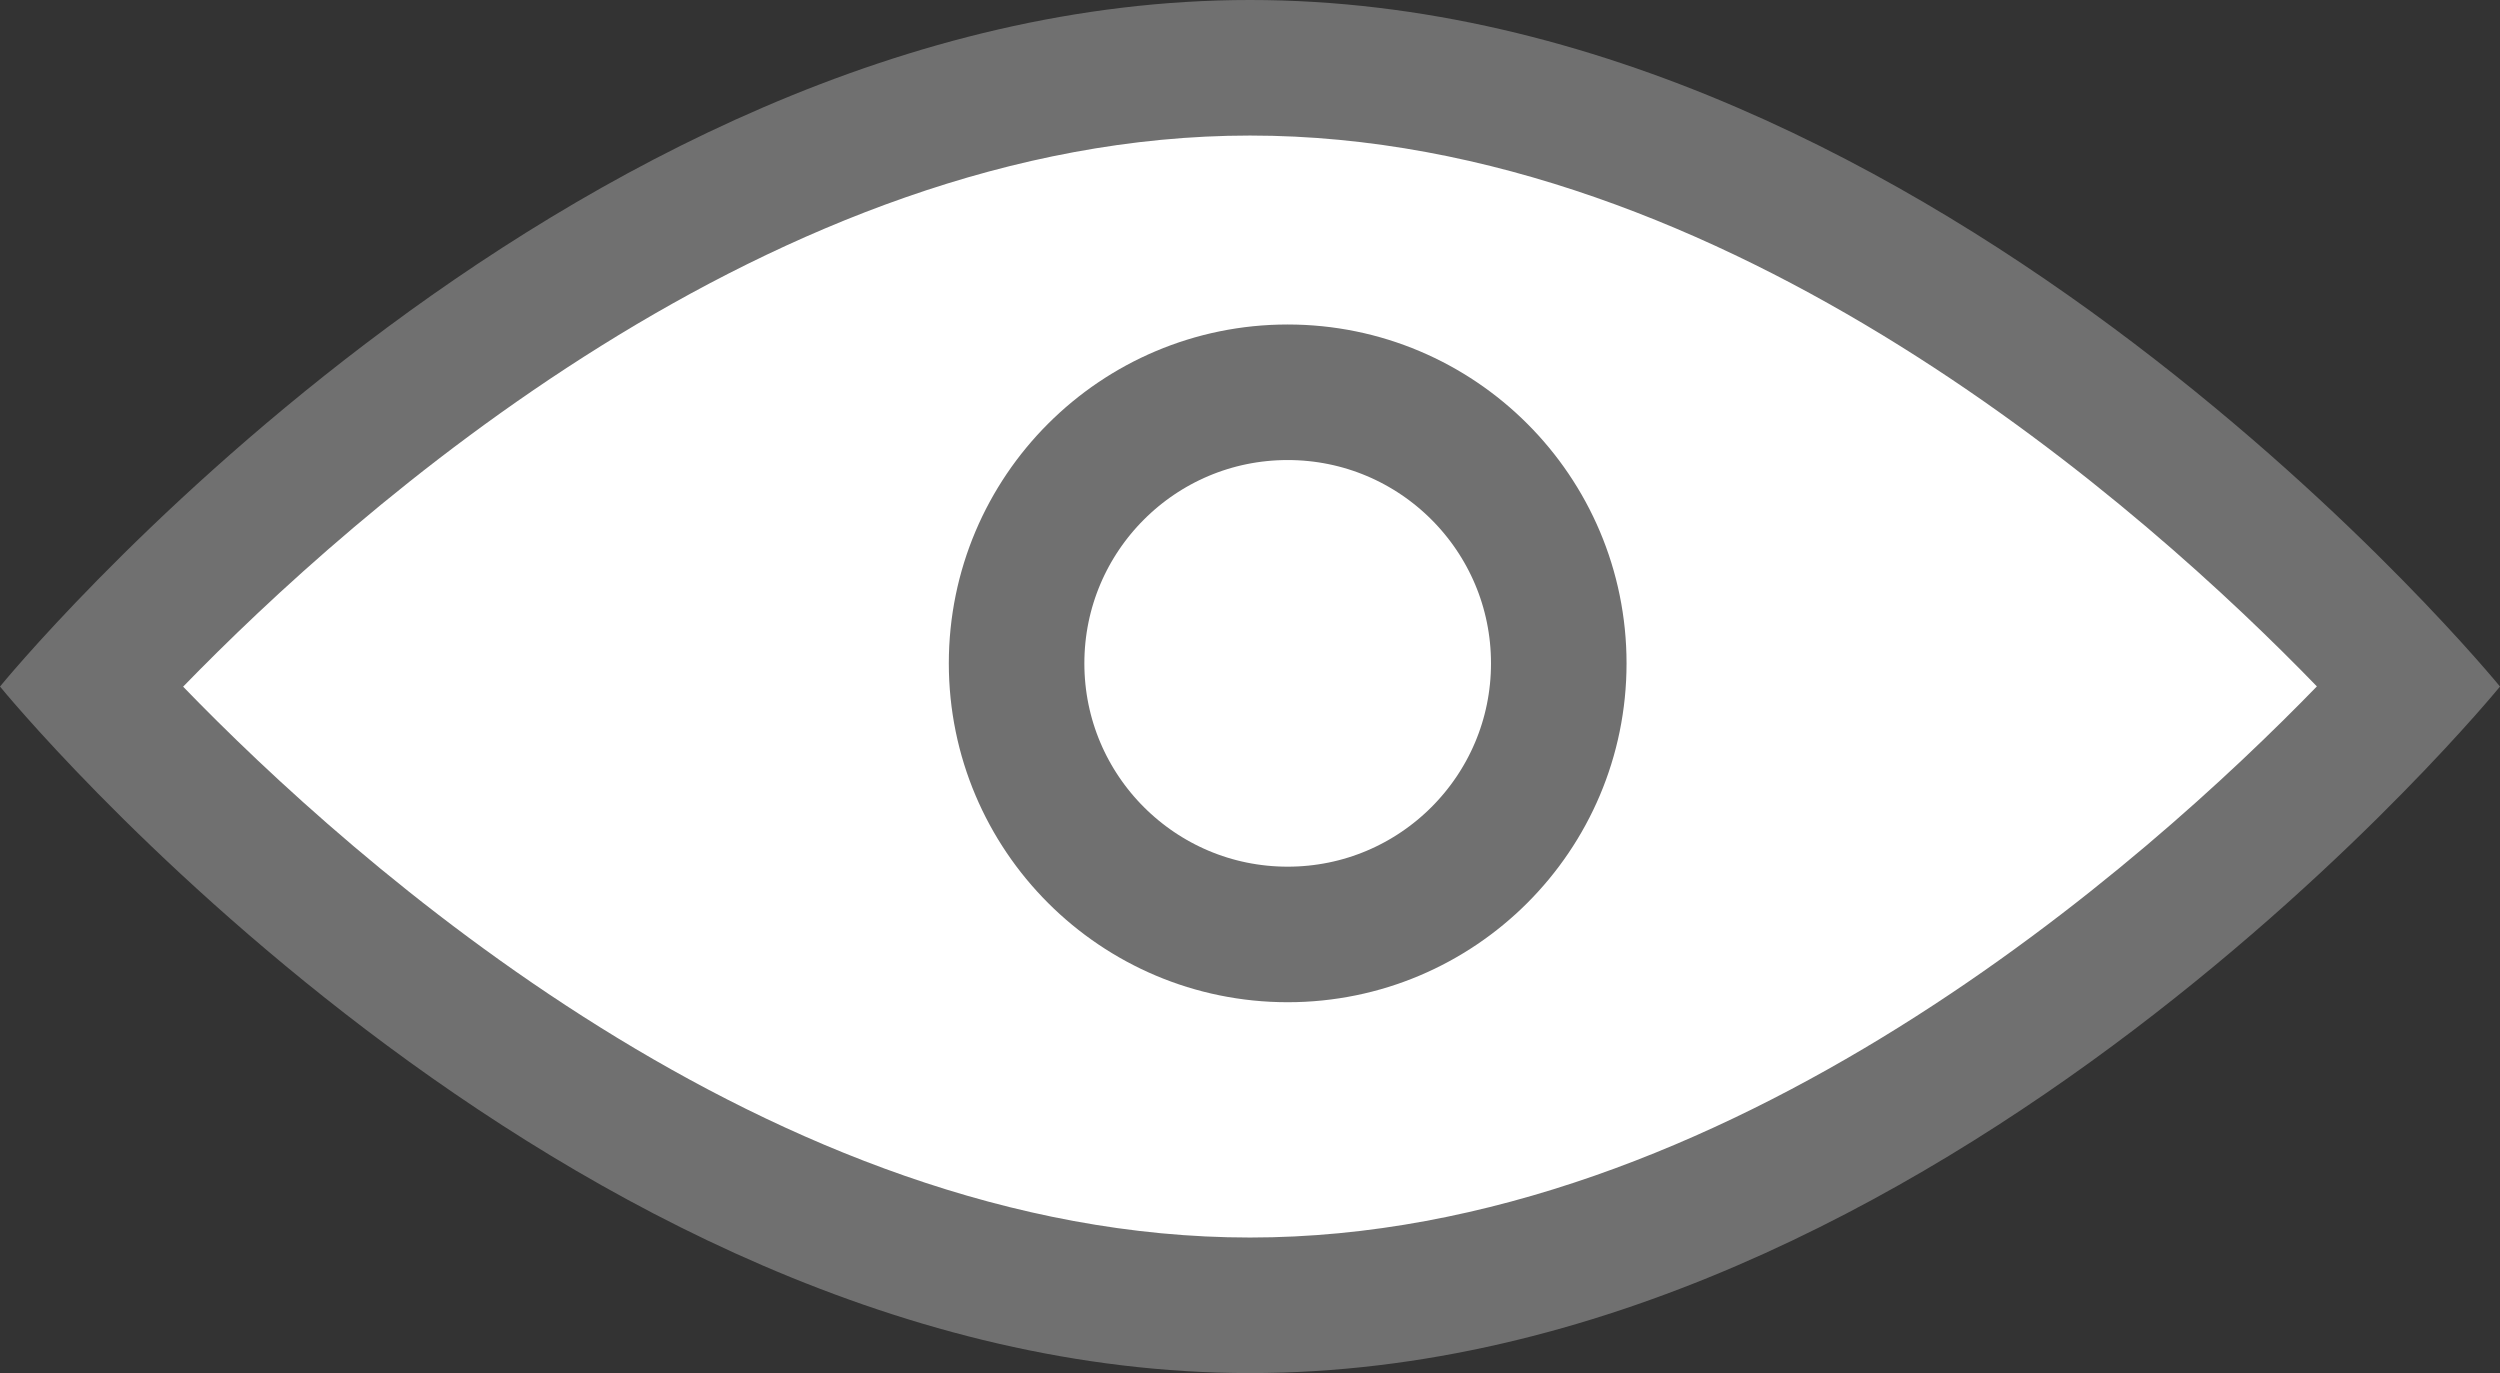 <svg id="Eye" xmlns="http://www.w3.org/2000/svg" width="18.444" height="10.13" viewBox="0 0 18.444 10.13">
  <rect x="0" y="0" width="18.444" height="10.13" fill="#333333" stroke="none"/>
  <g id="Path_1" data-name="Path 1" fill="#fff">
    <path d="M 9.222 9.63 C 6.738 9.63 4.479 8.316 3.022 7.214 C 1.904 6.368 1.071 5.512 0.665 5.065 C 1.071 4.619 1.904 3.763 3.022 2.917 C 4.479 1.814 6.738 0.5 9.222 0.5 C 13.298 0.5 16.793 3.984 17.779 5.065 C 17.373 5.512 16.54 6.368 15.422 7.214 C 13.965 8.316 11.706 9.63 9.222 9.63 Z" stroke="none"/>
    <path d="M 9.222 1 C 5.703 1 2.595 3.785 1.351 5.066 C 2.592 6.349 5.691 9.13 9.222 9.13 C 12.741 9.13 15.849 6.345 17.093 5.064 C 15.852 3.782 12.753 1 9.222 1 M 9.222 -2.86102294921875e-06 C 14.315 -2.86102294921875e-06 18.444 5.065 18.444 5.065 C 18.444 5.065 14.315 10.13 9.222 10.13 C 4.129 10.13 -3.814697265625e-06 5.065 -3.814697265625e-06 5.065 C -3.814697265625e-06 5.065 4.129 -2.86102294921875e-06 9.222 -2.86102294921875e-06 Z" stroke="none" fill="#707070"/>
  </g>
  <g id="Ellipse_4" data-name="Ellipse 4" transform="translate(7 2.394)" fill="#fff" stroke="#707070" stroke-width="1">
    <circle cx="2.5" cy="2.5" r="2.5" stroke="none"/>
    <circle cx="2.5" cy="2.5" r="2" fill="none"/>
  </g>
</svg>
